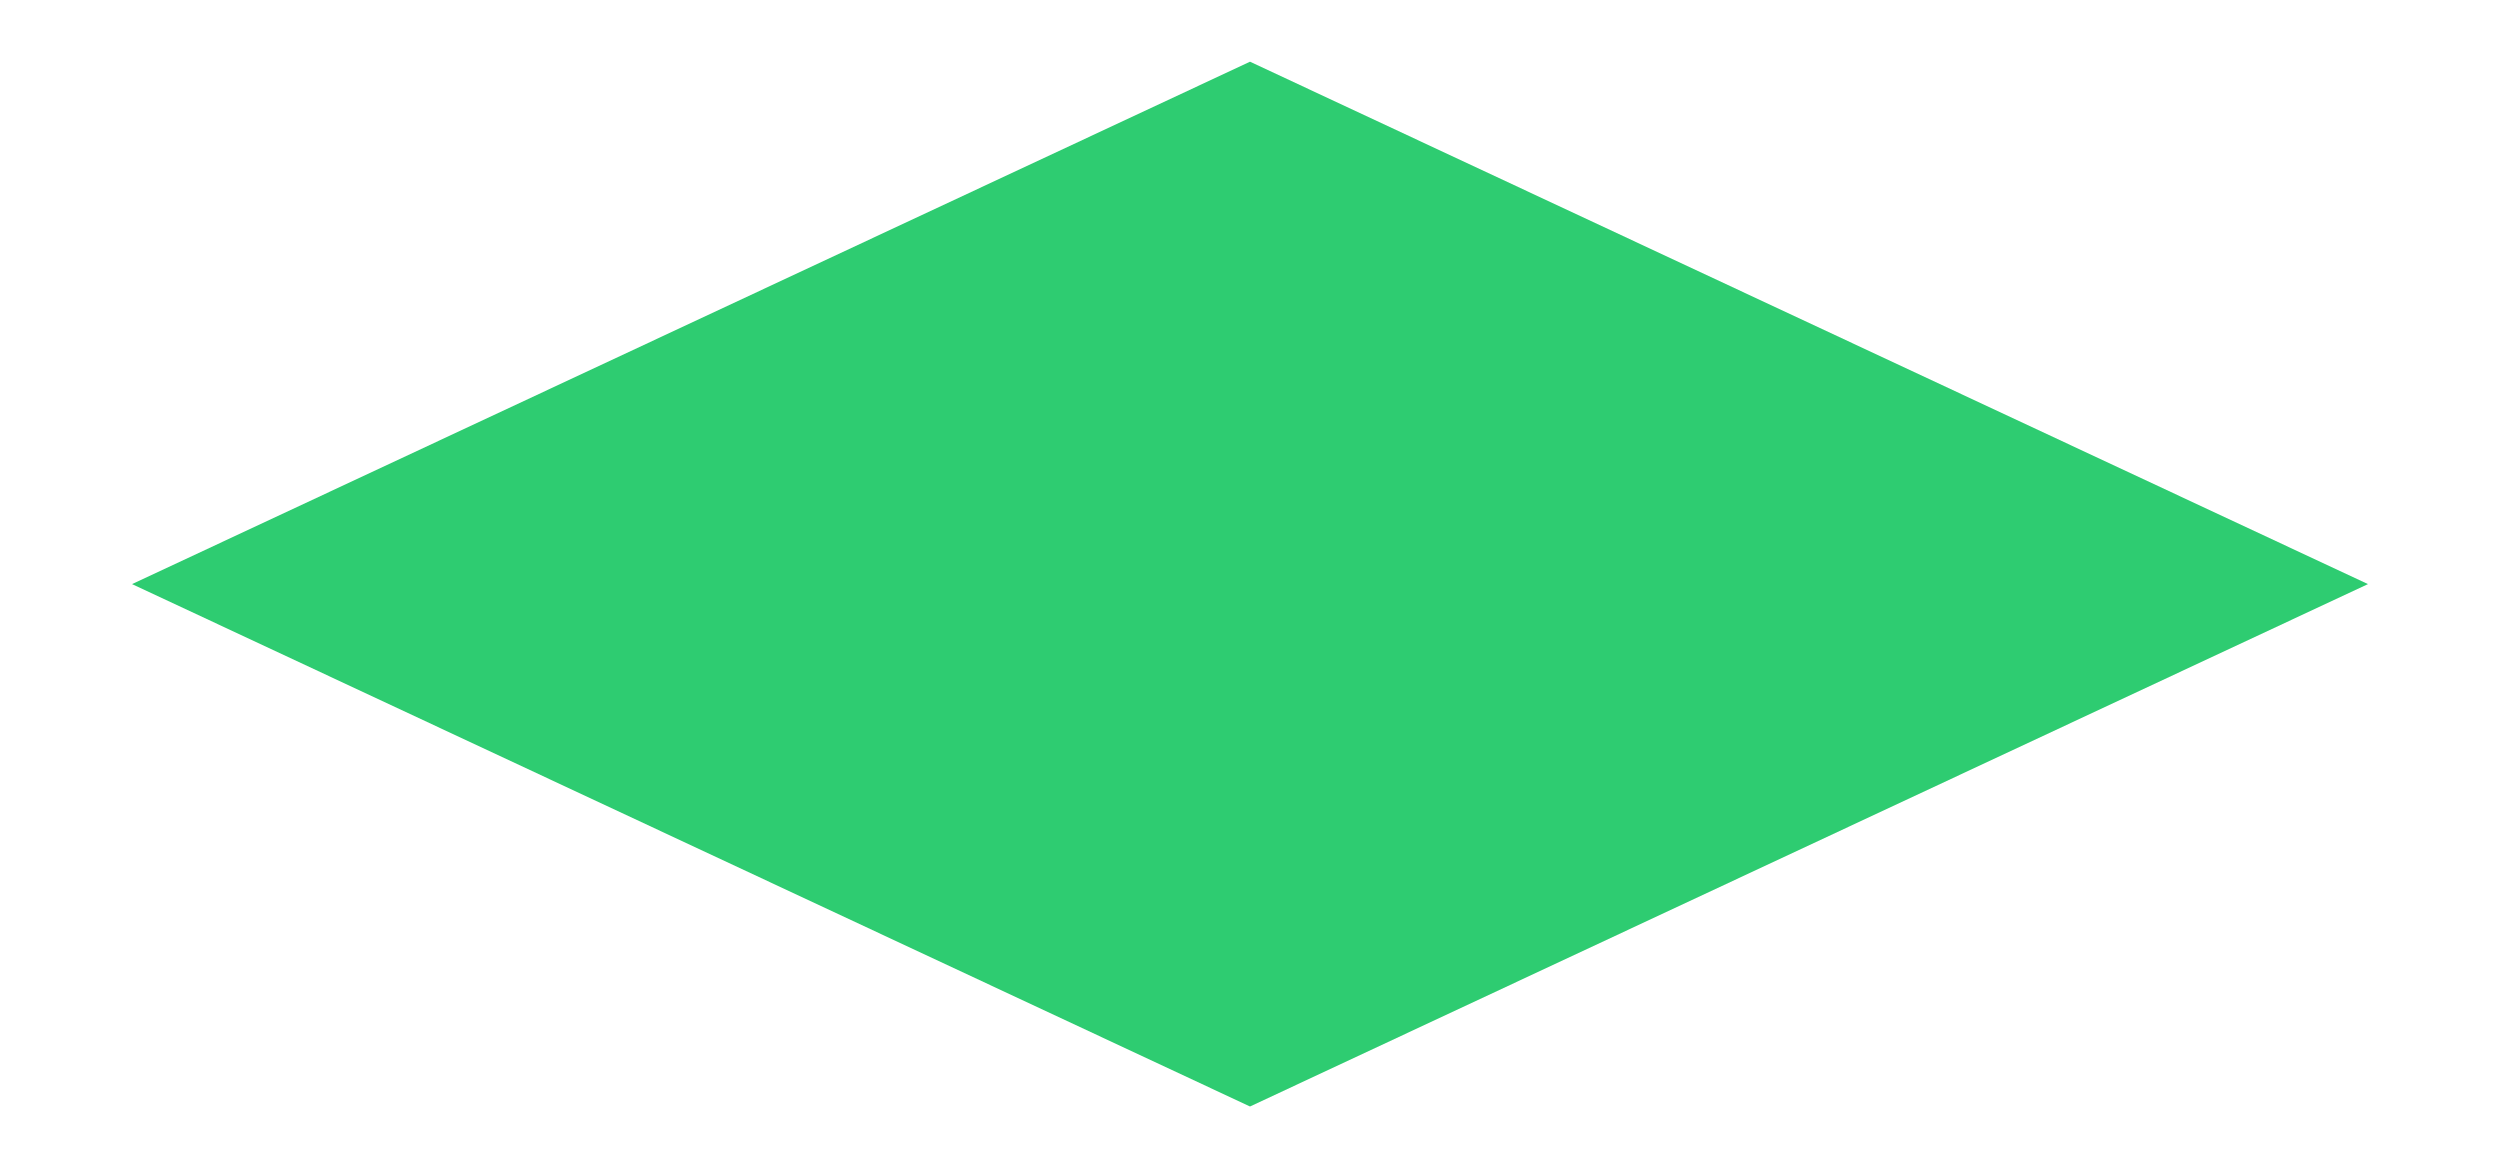 <?xml version="1.0" encoding="utf-8"?>
<!-- Generator: Adobe Illustrator 16.0.4, SVG Export Plug-In . SVG Version: 6.00 Build 0)  -->
<!DOCTYPE svg PUBLIC "-//W3C//DTD SVG 1.1//EN" "http://www.w3.org/Graphics/SVG/1.1/DTD/svg11.dtd">
<svg version="1.1" xmlns="http://www.w3.org/2000/svg" xmlns:xlink="http://www.w3.org/1999/xlink" x="0px" y="0px"
	 width="223.621px" height="104.493px" viewBox="0 0 223.621 104.493" enable-background="new 0 0 223.621 104.493"
	 xml:space="preserve">
<g id="Layer_1" display="none">
	<g display="inline">
		<path fill-rule="evenodd" clip-rule="evenodd" fill="none" stroke="#000000" stroke-miterlimit="10" d="M114.811,280.034
			c2.396,0.922,5.099,1.78,7.646,2.972c18.81,8.789,37.587,17.648,56.377,26.479c15.496,7.282,31.014,14.516,46.466,21.89
			c1.683,0.803,2.989,2.395,4.471,3.62c-1.673,1.107-3.266,2.363-5.029,3.298c-10.115,5.359-20.22,10.743-30.427,15.925
			c-12.149,6.169-24.415,12.108-36.6,18.207c-12.343,6.178-24.589,12.554-37.03,18.522c-2.05,0.983-5.301,1.214-7.298,0.288
			c-22.336-10.36-44.534-21.019-66.772-31.59c-13.961-6.637-27.943-13.231-41.872-19.938c-1.339-0.645-2.364-1.943-3.535-2.938
			c1.151-0.774,2.234-1.682,3.463-2.301c14.972-7.546,29.956-15.069,44.956-22.559c20.802-10.388,41.619-20.746,62.441-31.092
			C112.797,280.456,113.657,280.355,114.811,280.034z"/>
		<path fill-rule="evenodd" clip-rule="evenodd" fill="none" stroke="#000000" stroke-miterlimit="10" d="M228.287,191.758
			c-5.738,2.928-9.953,5.128-14.212,7.243c-12.065,5.992-24.179,11.891-36.219,17.933c-19.552,9.812-39.204,19.439-58.503,29.729
			c-5.843,3.115-10.133,0.228-14.463-1.763c-21.288-9.778-42.352-20.043-63.526-30.07c-12.934-6.125-25.93-12.116-38.873-18.223
			c-0.943-0.445-1.675-1.341-3.161-2.568c5.706-2.956,10.743-5.684,15.88-8.206c20-9.82,40.057-19.527,60.044-29.372
			c11.479-5.655,22.827-11.58,34.347-17.15c1.526-0.737,3.989-0.693,5.565,0.007c14.745,6.548,29.416,13.265,44.061,20.036
			c21.135,9.772,42.229,19.628,63.335,29.461C224.002,189.484,225.391,190.264,228.287,191.758z"/>
		<path fill-rule="evenodd" clip-rule="evenodd" fill="none" stroke="#000000" stroke-miterlimit="10" d="M224.412,50.379
			c-6.295,3.222-11.666,6.033-17.091,8.735c-30.768,15.322-61.509,30.7-92.41,45.748c-2.151,1.047-5.81,0.236-8.283-0.833
			c-10.224-4.42-20.265-9.265-30.367-13.969c-20.79-9.68-41.592-19.334-62.351-29.08c-4.978-2.337-9.805-4.993-14.701-7.503
			c0.075-0.532,0.15-1.063,0.226-1.596c5.74-2.826,11.482-5.65,17.221-8.479c29.792-14.689,59.542-29.465,89.452-43.91
			c2.406-1.162,6.319-0.982,8.833,0.139c21.565,9.614,42.962,19.608,64.427,29.45c13.286,6.093,26.612,12.098,39.896,18.195
			C220.814,47.987,222.209,49.037,224.412,50.379z"/>
	</g>
</g>
<g id="Layer_2">
	<g>
		<polygon fill-rule="evenodd" clip-rule="evenodd" fill="#2ECC71" points="211.811,52.247 111.811,98.974 11.811,52.247 
			111.811,5.519 		"/>
	</g>
</g>
</svg>
